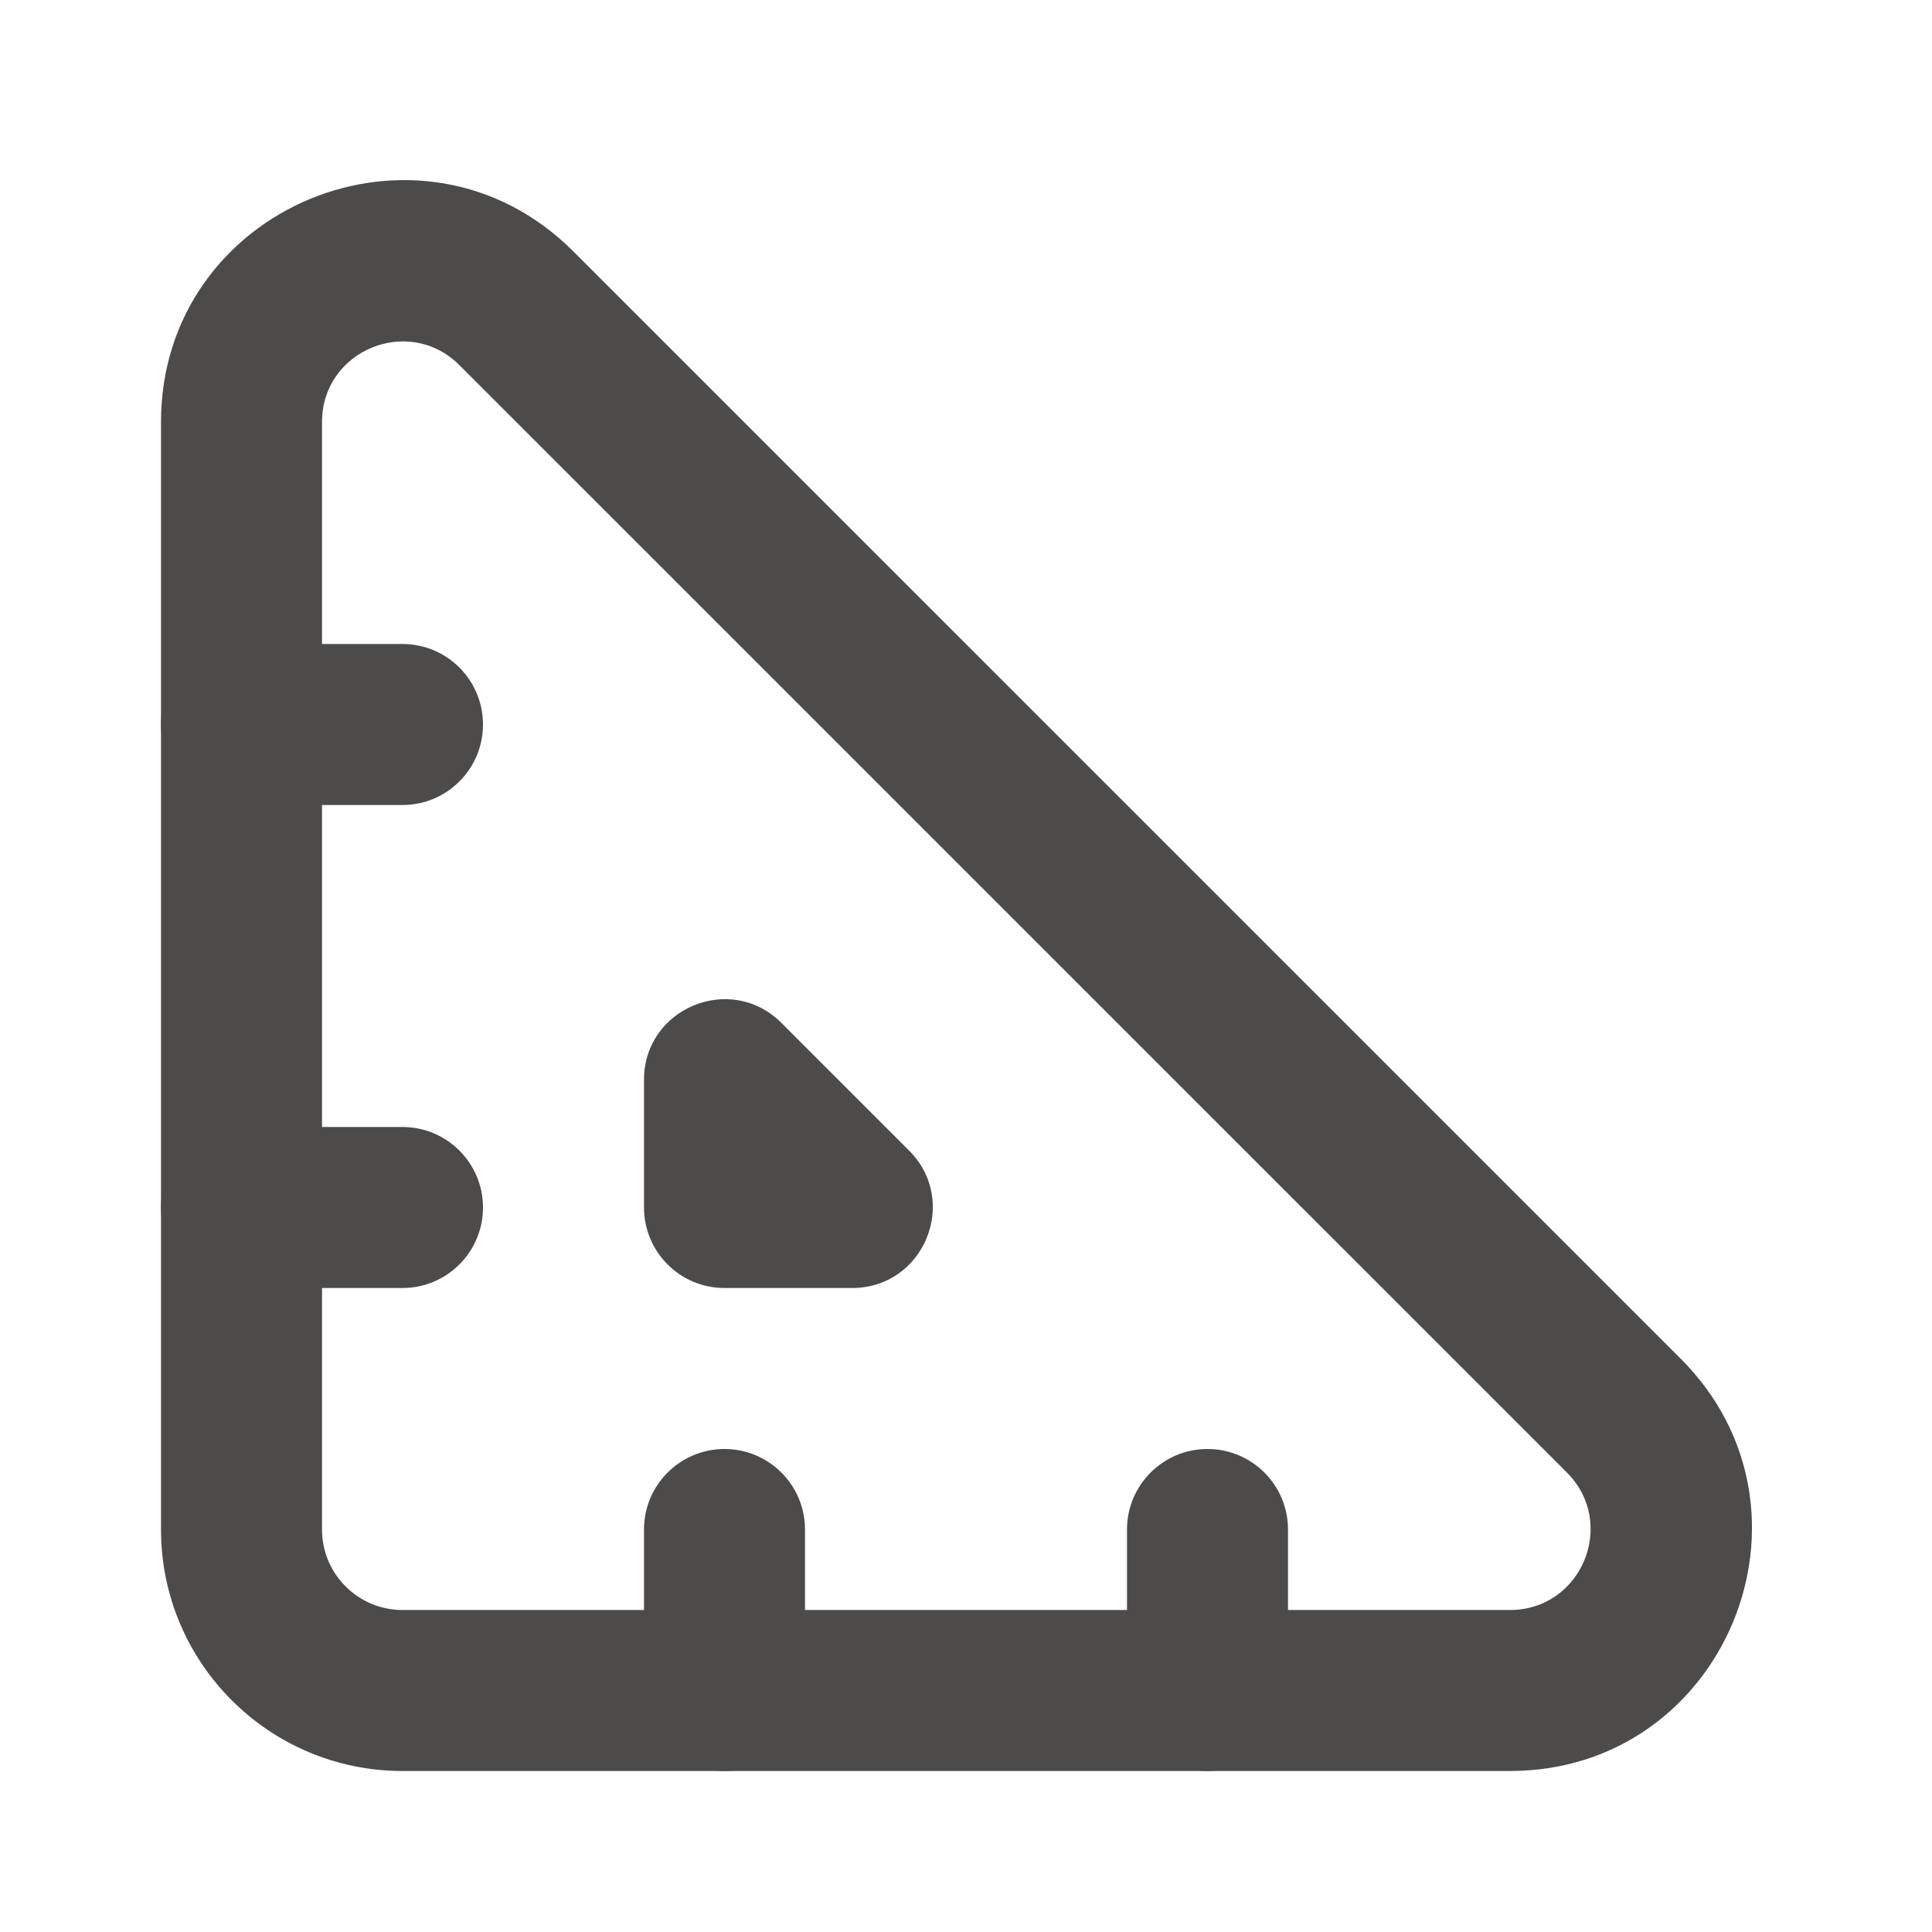 <svg width="24" height="24" viewBox="0 0 24 24" fill="none" xmlns="http://www.w3.org/2000/svg">
<path d="M8 15V13.414C8 12.523 9.077 12.077 9.707 12.707L11.293 14.293C11.923 14.923 11.477 16 10.586 16H9C8.448 16 8 15.552 8 15Z" fill="#4D4B49"/>
<path d="M3 8C2.448 8 2 8.448 2 9C2 9.552 2.448 10 3 10H5C5.552 10 6 9.552 6 9C6 8.448 5.552 8 5 8H3Z" fill="#4D4B49"/>
<path d="M3 14C2.448 14 2 14.448 2 15C2 15.552 2.448 16 3 16H5C5.552 16 6 15.552 6 15C6 14.448 5.552 14 5 14H3Z" fill="#4D4B49"/>
<path d="M9 22C8.448 22 8 21.552 8 21V19C8 18.448 8.448 18 9 18C9.552 18 10 18.448 10 19V21C10 21.552 9.552 22 9 22Z" fill="#4D4B49"/>
<path d="M14 21C14 21.552 14.448 22 15 22C15.552 22 16 21.552 16 21V19C16 18.448 15.552 18 15 18C14.448 18 14 18.448 14 19V21Z" fill="#4D4B49"/>
<path fill-rule="evenodd" clip-rule="evenodd" d="M4 5.243V19C4 19.552 4.448 20 5 20H18.757C19.648 20 20.094 18.923 19.465 18.293L5.707 4.536C5.077 3.906 4 4.352 4 5.243ZM2 5.243V19C2 20.657 3.343 22 5 22H18.757C21.43 22 22.769 18.769 20.879 16.879L7.121 3.122C5.231 1.232 2 2.57 2 5.243Z" fill="#4D4B49"/>
</svg>
